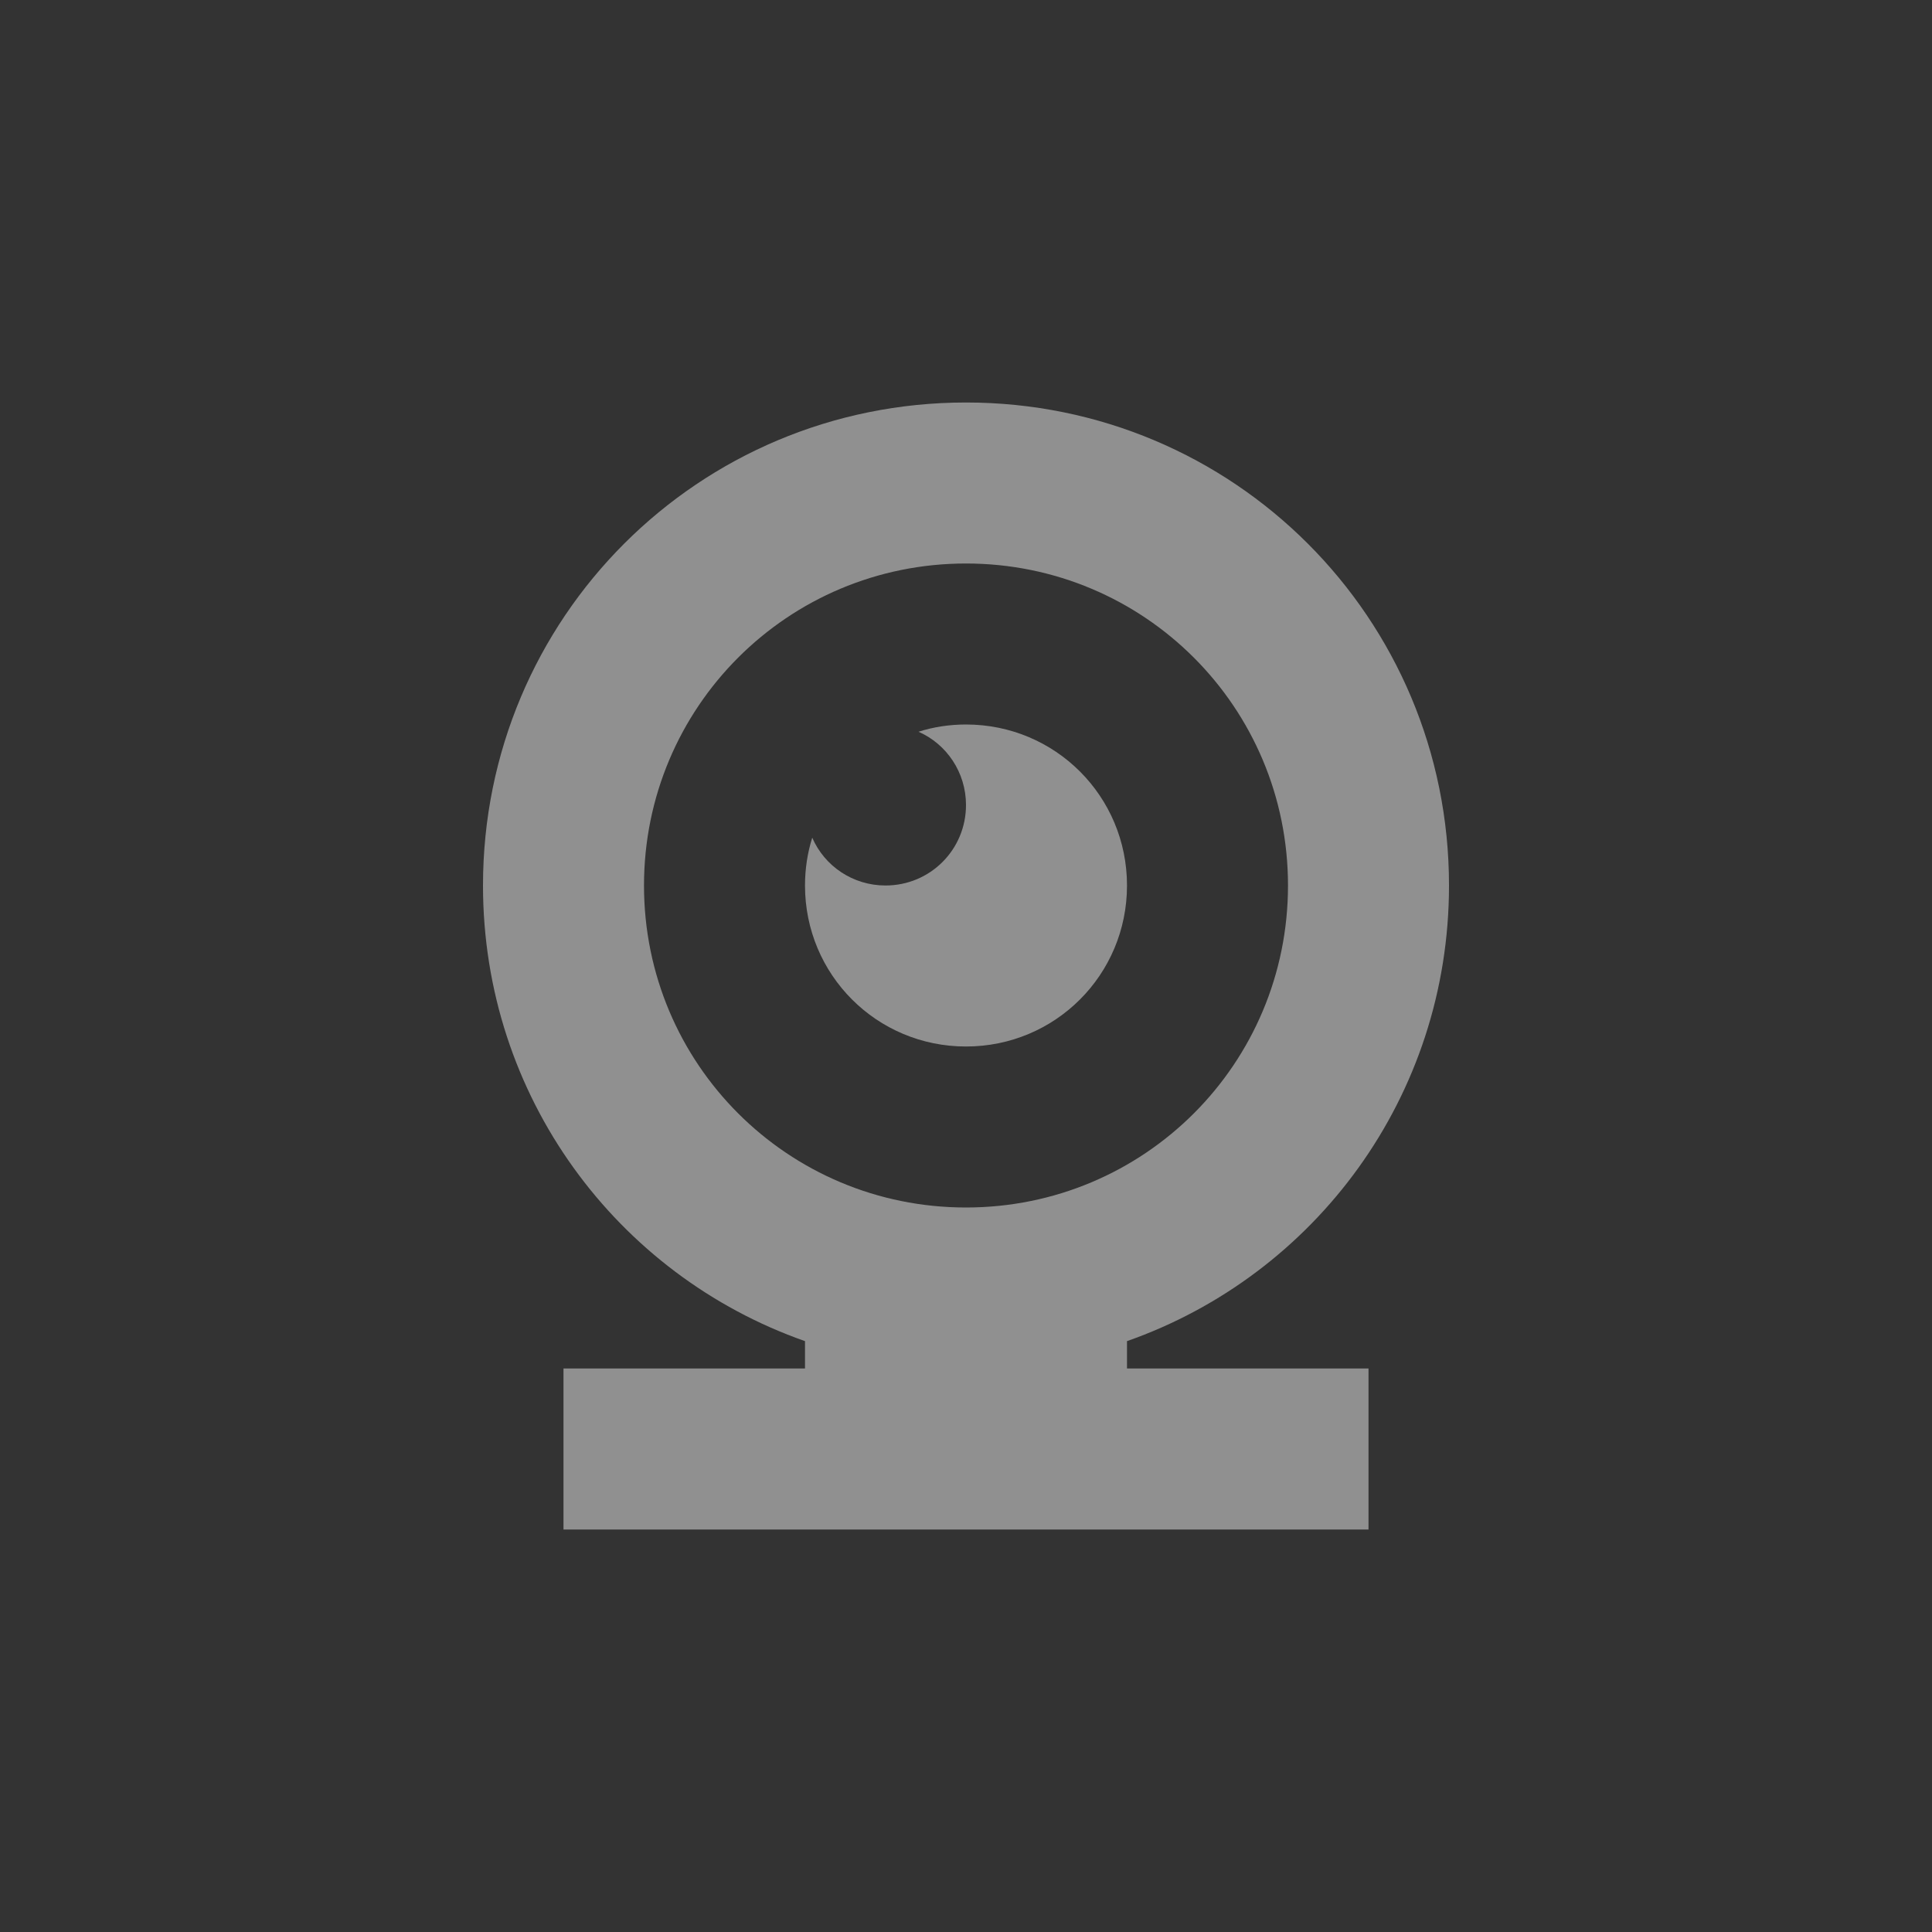 
<svg xmlns="http://www.w3.org/2000/svg" xmlns:xlink="http://www.w3.org/1999/xlink" width="24px" height="24px" viewBox="0 0 24 24" version="1.1">
<rect x="0" y="0" width="24" height="24" fill="#333333" stroke="none"/>
<g id="surface1">
<defs>
  <style id="current-color-scheme" type="text/css">
   .ColorScheme-Text { color:#eeeeee; } .ColorScheme-Highlight { color:#424242; }
  </style>
 </defs>
<path style="fill:currentColor;fill-opacity:0.5" class="ColorScheme-Text" d="M 12 5 C 8.676 5 6 7.676 6 11 C 6 13.621 7.664 15.84 10 16.66 L 10 17 L 7 17 L 7 19 L 17 19 L 17 17 L 14 17 L 14 16.66 C 16.336 15.84 18 13.621 18 11 C 18 7.676 15.324 5 12 5 Z M 12 7 C 14.215 7 16 8.785 16 11 C 16 13.215 14.215 15 12 15 C 9.785 15 8 13.215 8 11 C 8 8.785 9.785 7 12 7 Z M 12 9 C 11.793 9 11.594 9.031 11.41 9.09 C 11.758 9.242 12 9.594 12 10 C 12 10.555 11.555 11 11 11 C 10.594 11 10.242 10.758 10.09 10.406 C 10.031 10.594 10 10.793 10 11 C 10 12.109 10.891 13 12 13 C 13.109 13 14 12.109 14 11 C 14 9.891 13.109 9 12 9 Z M 12 9 "/>
</g>
</svg>
